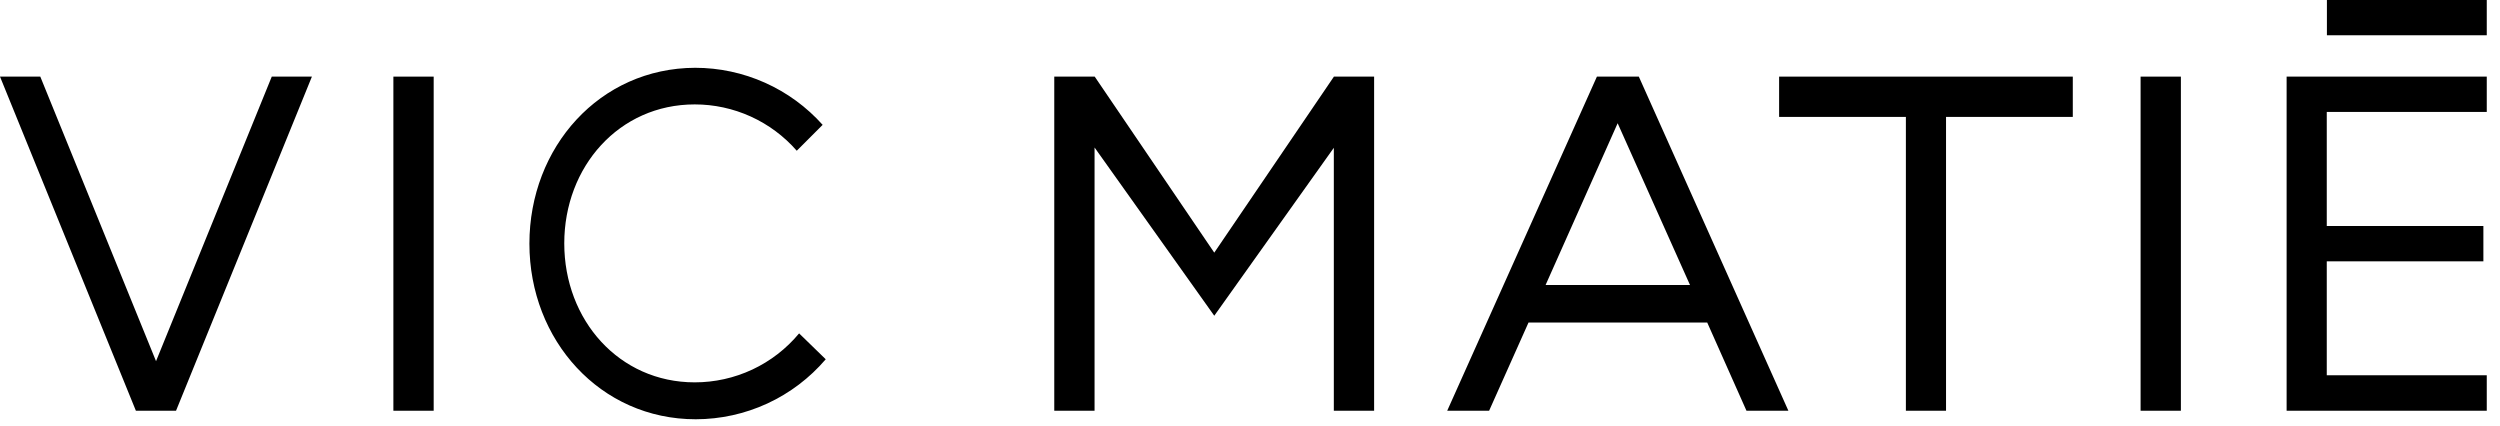 <svg width="170" height="29" viewBox="0 0 170 29" fill="none" xmlns="http://www.w3.org/2000/svg">
<g clip-path="url(#clip0)">
<path d="M29.49 5.21H26.75V27.93H29.49V5.21Z" fill="black"/>
<path d="M148.3 5.21H145.56V27.93H148.3V5.21Z" fill="black"/>
<path d="M158.23 0V2.4H169.1V0H158.23Z" fill="black"/>
<path d="M169.1 7.61V5.21H155.49V27.93H169.1V25.52H158.22V17.77H168.87V15.37H158.22V7.61H169.1Z" fill="black"/>
<path d="M140.95 5.21H120.98V7.95H129.6V27.93H132.33V7.95H140.95V5.21Z" fill="black"/>
<path d="M90.7 5.21V5.22L82.57 17.18L74.44 5.21H71.69V27.93H74.43V10.03L82.57 21.47L90.7 10.05V27.93H93.44V5.21H90.7Z" fill="black"/>
<path d="M21.21 5.21H18.48L10.61 24.56L2.74 5.21H0L9.24 27.93H11.97L21.21 5.21Z" fill="black"/>
<path d="M101.26 27.93L103.94 21.93H116.09L118.76 27.93H121.61L111.44 5.21H108.59L98.41 27.93H101.26ZM110 8.38L114.92 19.38H105.1L110 8.38Z" fill="black"/>
<path d="M54.34 22.67C53.474 23.713 52.389 24.552 51.162 25.128C49.934 25.703 48.596 26.001 47.24 26C42.1 26 38.37 21.77 38.37 16.55C38.37 11.33 42.1 7.1 47.24 7.1C48.555 7.099 49.854 7.38 51.051 7.923C52.248 8.467 53.315 9.26 54.18 10.25L55.94 8.49C54.849 7.27 53.513 6.293 52.019 5.625C50.525 4.956 48.907 4.61 47.27 4.61C40.78 4.63 36 10 36 16.57C36 23.14 40.82 28.51 47.31 28.51C48.991 28.508 50.651 28.143 52.177 27.439C53.703 26.734 55.058 25.708 56.15 24.43L54.34 22.67Z" fill="black"/>
</g>
<defs>
<clipPath id="clip0">
<rect width="169.1" height="28.51" fill="white"/>
</clipPath>
</defs>
</svg>
